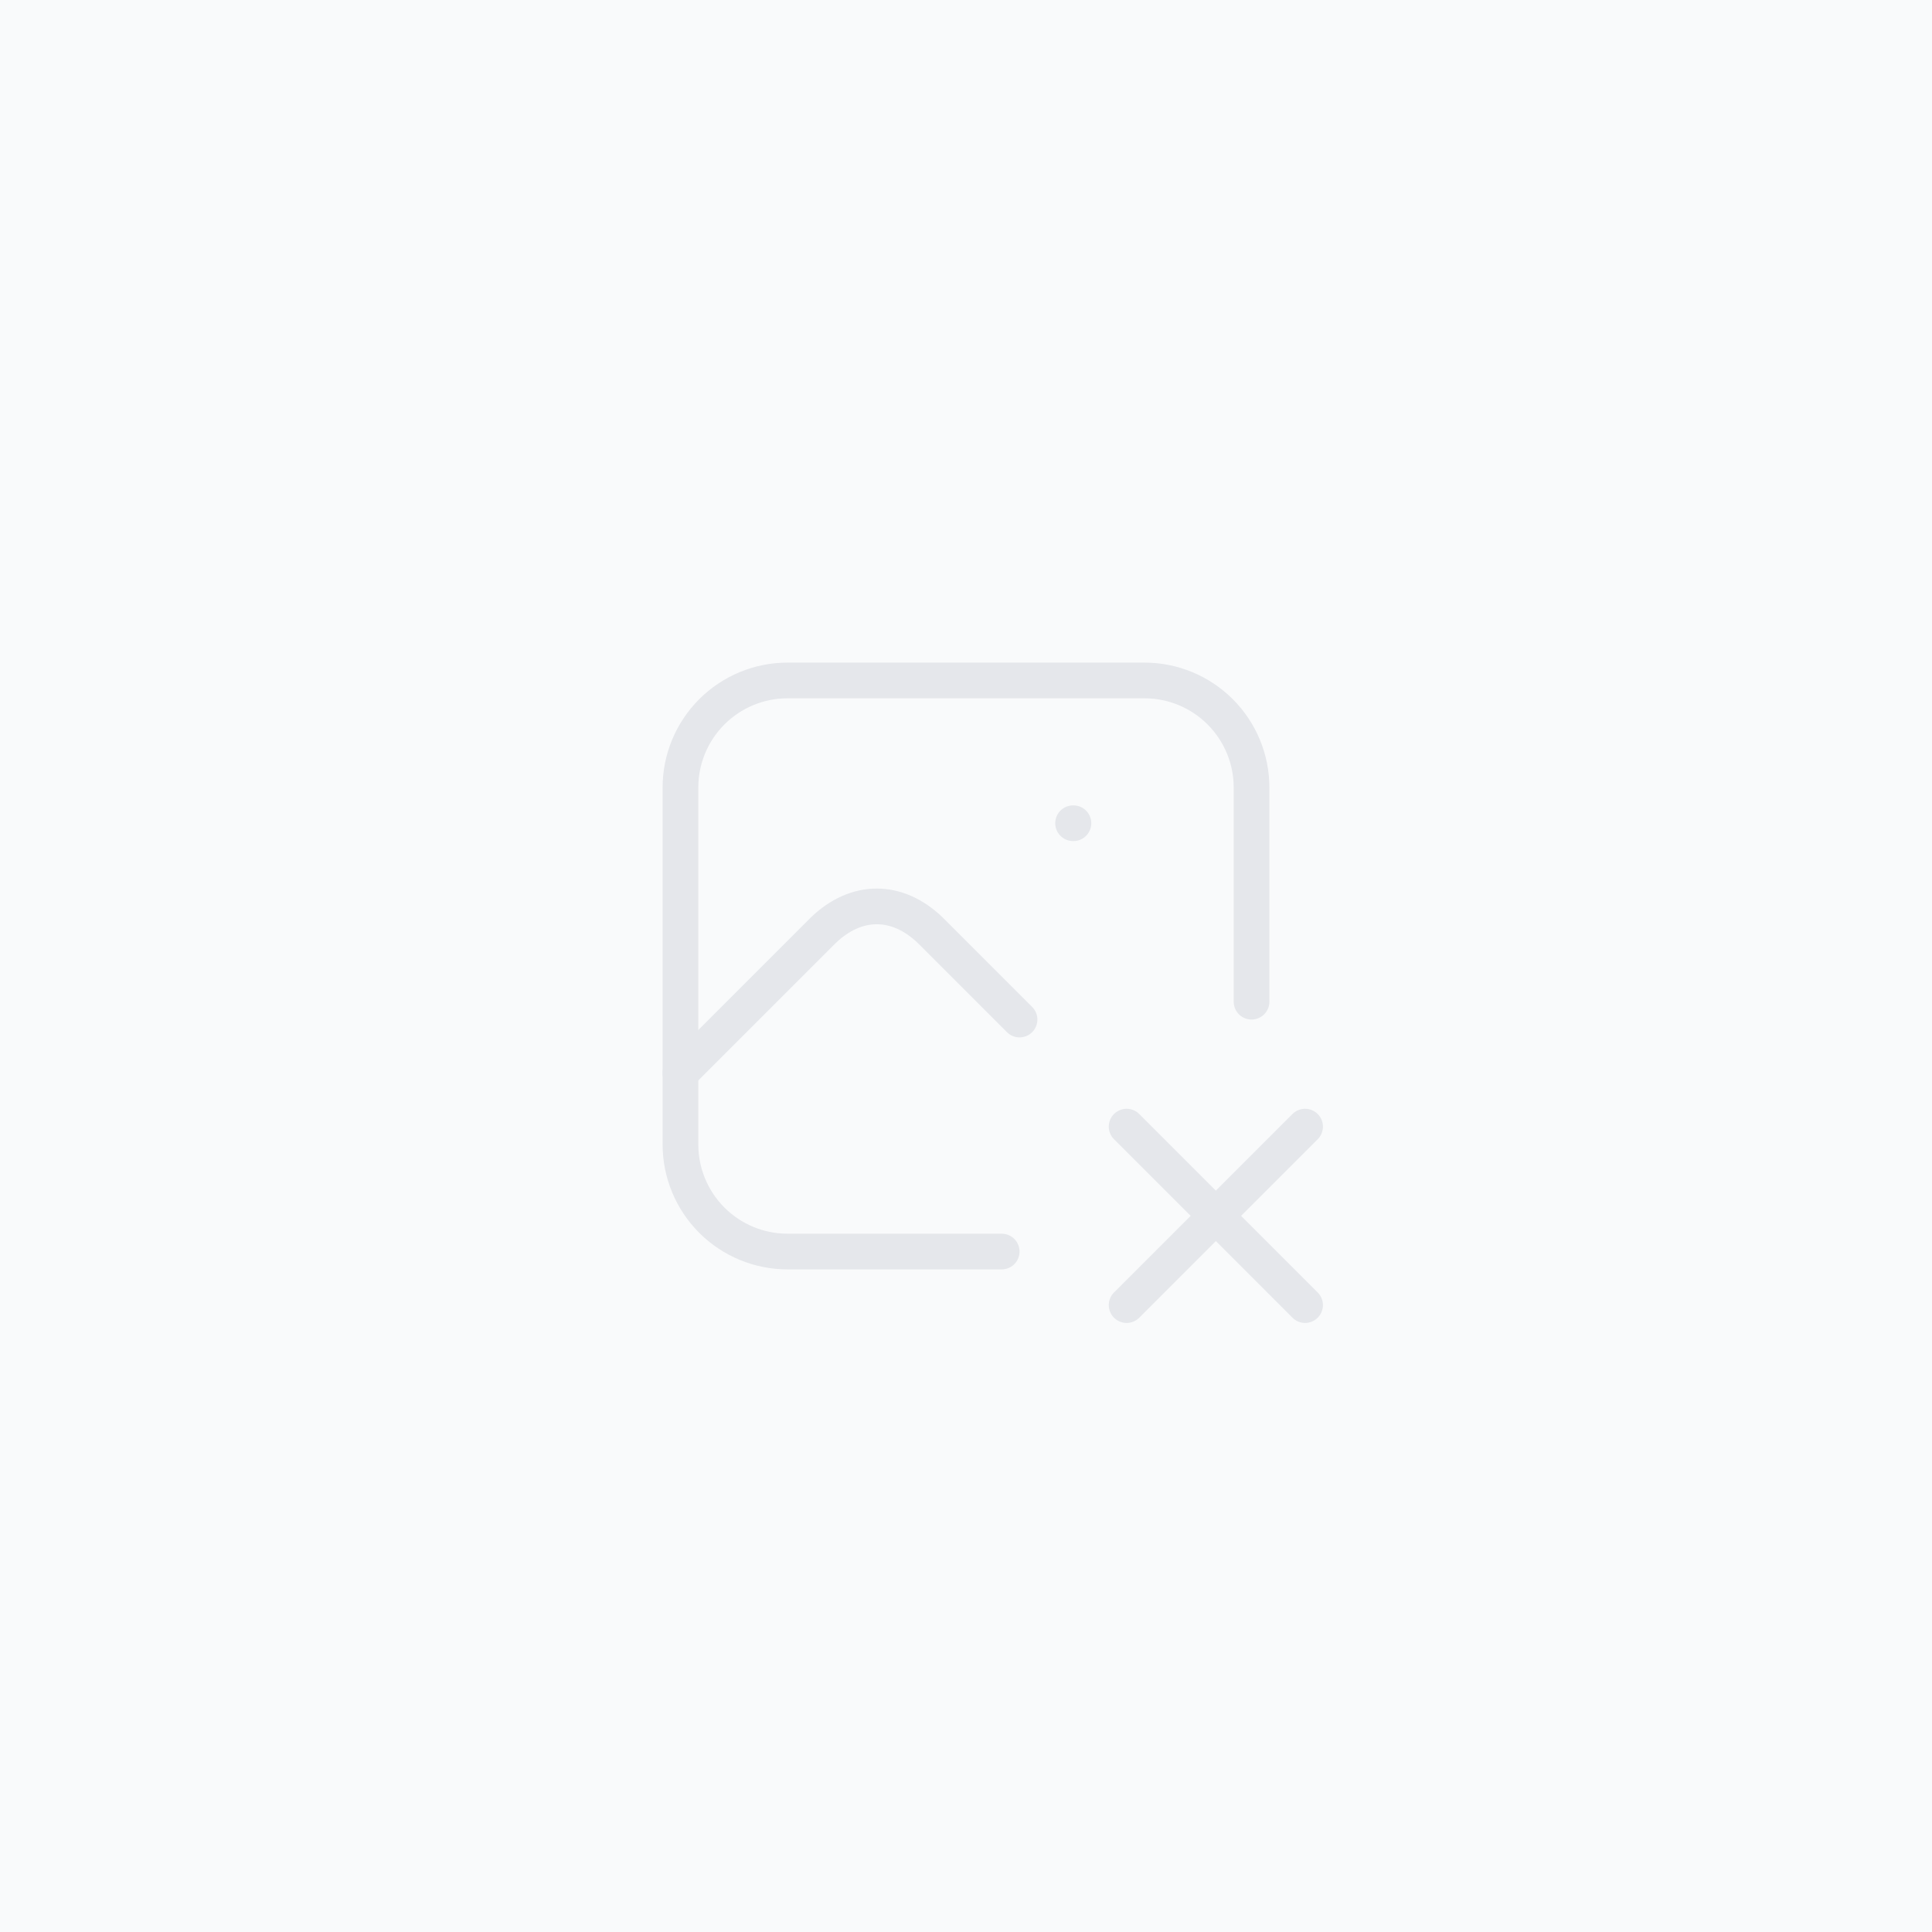 <svg width="457" height="457" viewBox="0 0 457 457" fill="none" xmlns="http://www.w3.org/2000/svg">
<rect width="457" height="457" fill="#F9FAFB"/>
<g clip-path="url(#clip0_5432_16558)">
<path d="M253.829 194.728H253.914" stroke="#E5E7EB" stroke-width="8.443" stroke-linecap="round" stroke-linejoin="round"/>
<path d="M236.943 296.044H186.285C179.567 296.044 173.125 293.375 168.375 288.625C163.625 283.875 160.956 277.433 160.956 270.715V186.285C160.956 179.567 163.625 173.125 168.375 168.375C173.125 163.625 179.567 160.956 186.285 160.956H270.715C277.433 160.956 283.875 163.625 288.625 168.375C293.376 173.125 296.044 179.567 296.044 186.285V236.943" stroke="#E5E7EB" stroke-width="8.443" stroke-linecap="round" stroke-linejoin="round"/>
<path d="M160.956 253.829L194.728 220.057C202.563 212.518 212.222 212.518 220.057 220.057L241.165 241.165" stroke="#E5E7EB" stroke-width="8.443" stroke-linecap="round" stroke-linejoin="round"/>
<path d="M308.708 308.709L266.493 266.494" stroke="#E5E7EB" stroke-width="8.443" stroke-linecap="round" stroke-linejoin="round"/>
<path d="M266.493 308.709L308.708 266.494" stroke="#E5E7EB" stroke-width="8.443" stroke-linecap="round" stroke-linejoin="round"/>
</g>
<defs>
<clipPath id="clip0_5432_16558">
<rect width="202.632" height="202.632" fill="white" transform="translate(127.184 127.184)"/>
</clipPath>
</defs>
</svg>